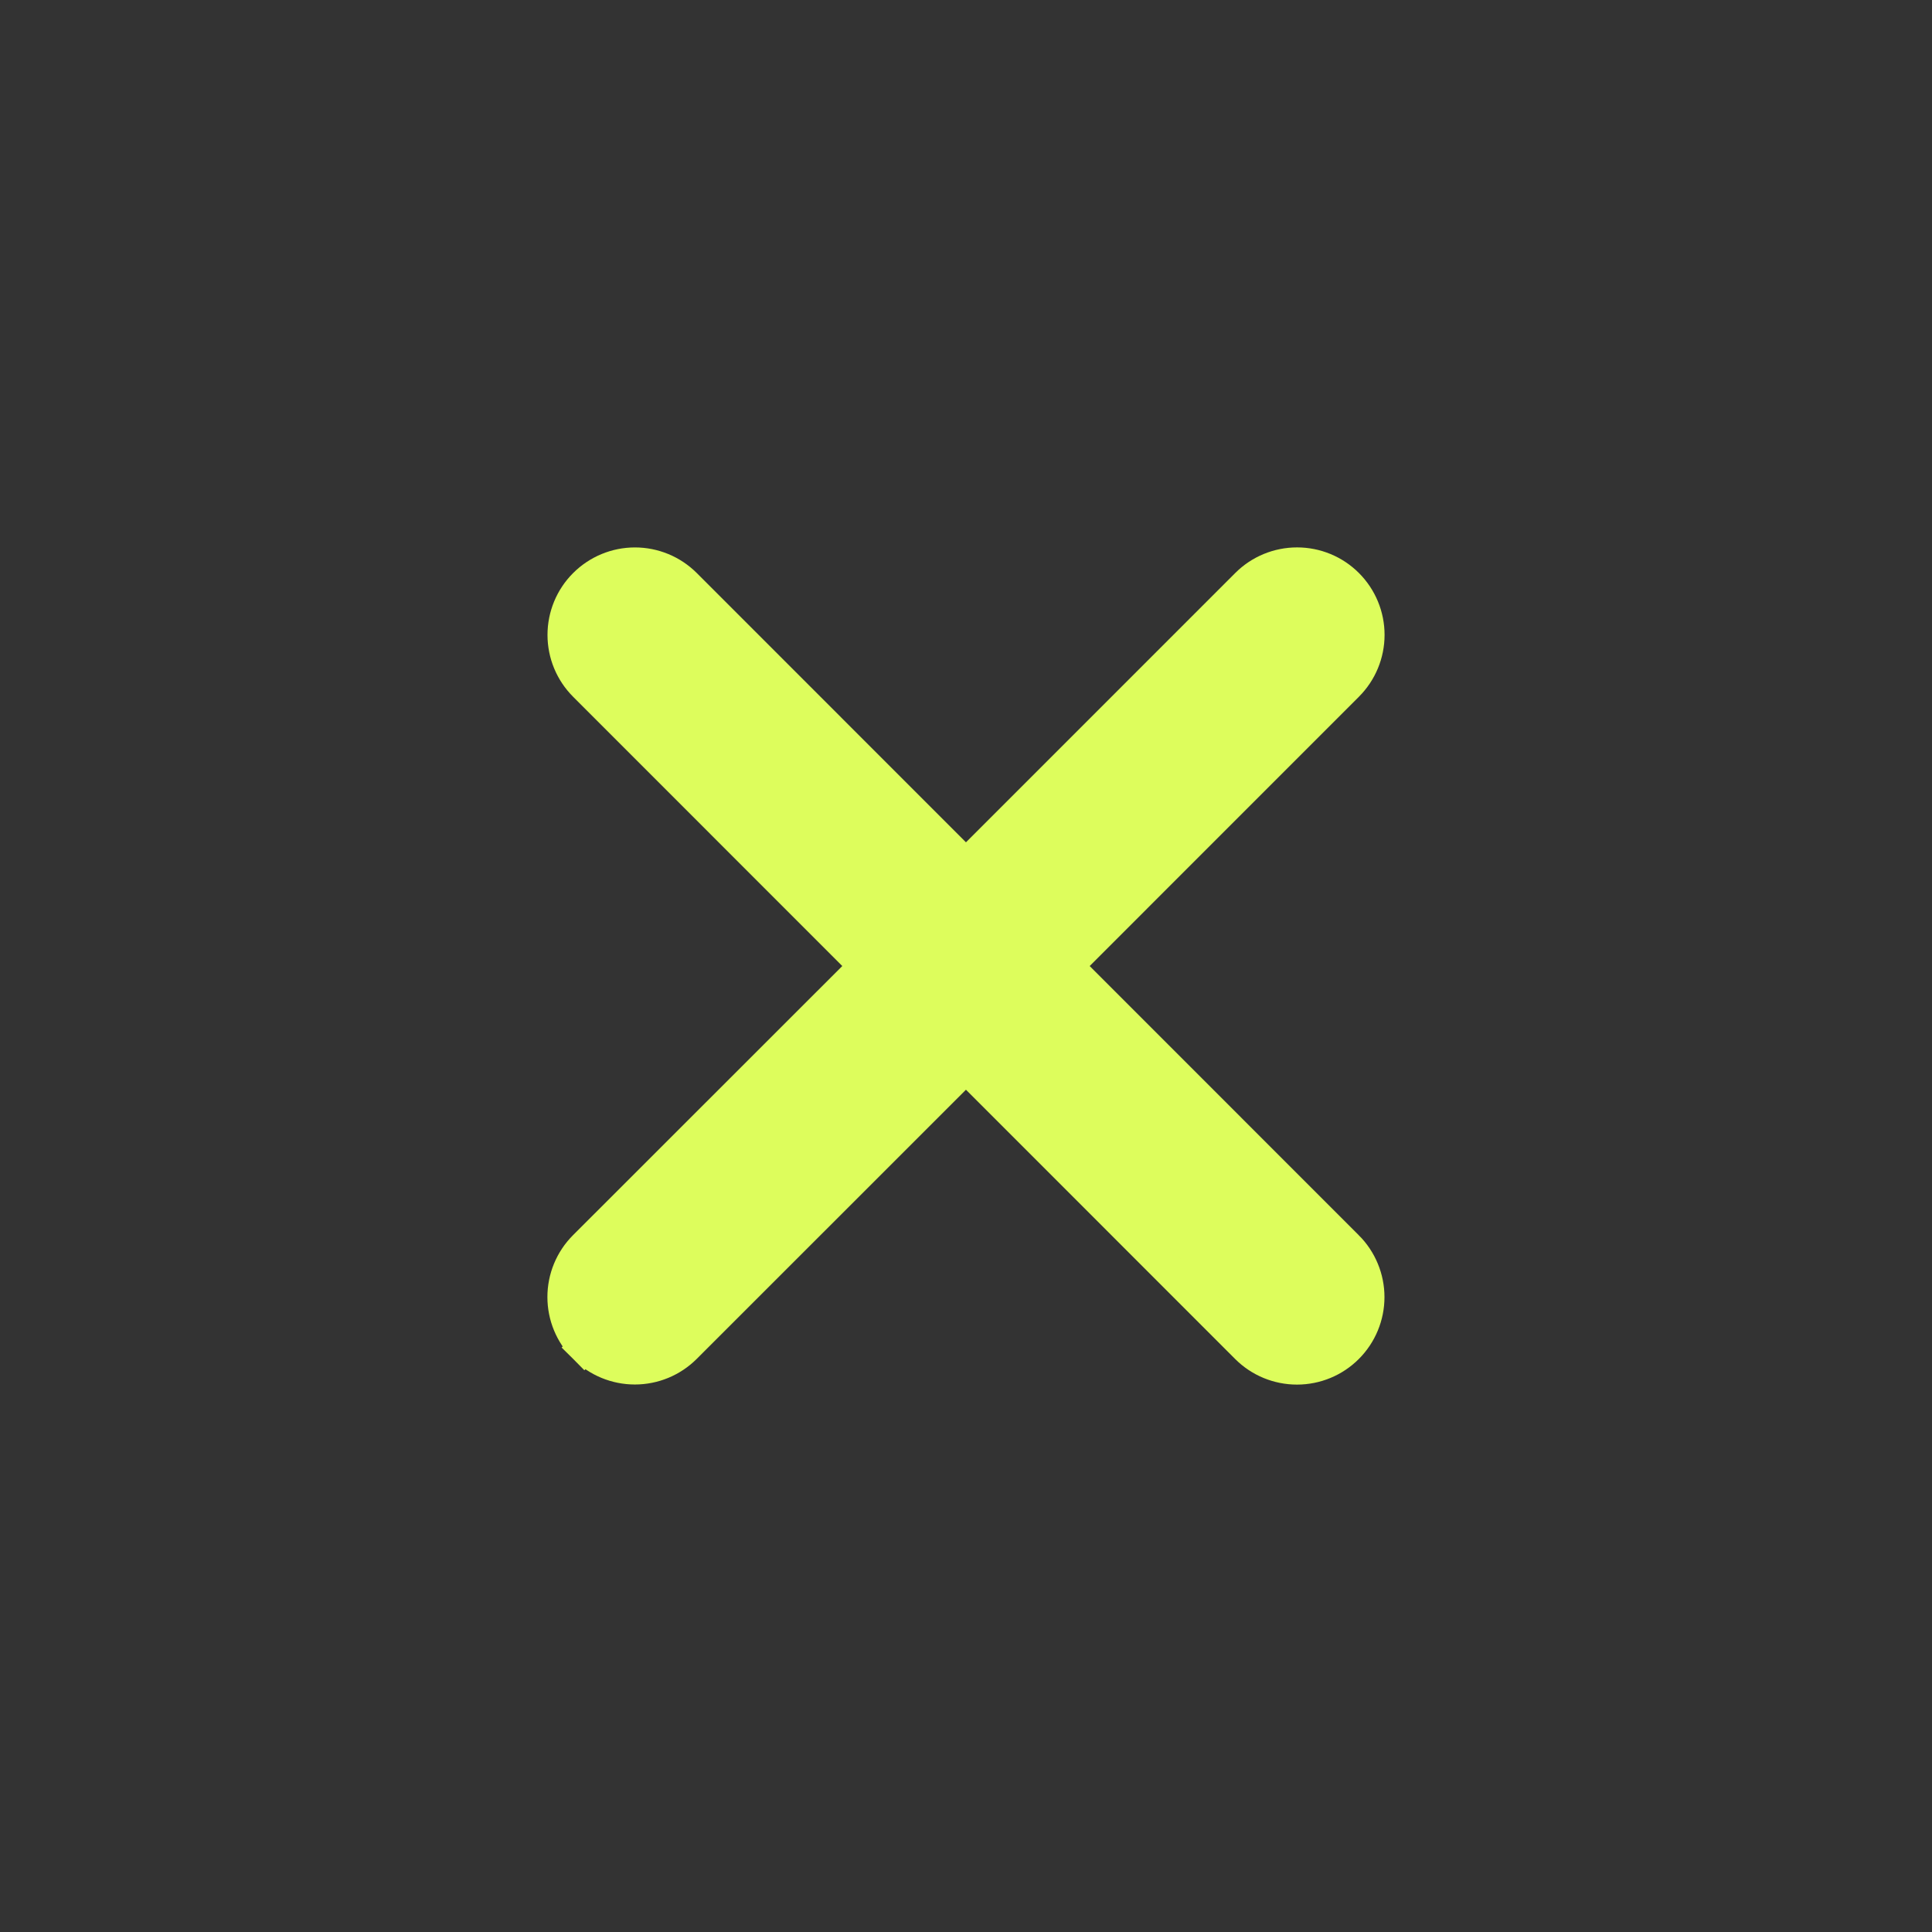 <svg width="60" height="60" viewBox="0 0 60 60" fill="none" xmlns="http://www.w3.org/2000/svg">
<rect x="0" y="0" width="60" height="60" fill="#333333" stroke="none"/>
<g id="bi:check">
<path id="Vector" d="M38.715 18.149L29.999 26.866L21.287 18.151L21.287 18.151C20.871 17.735 20.307 17.501 19.719 17.501C19.131 17.501 18.568 17.735 18.152 18.151C17.736 18.566 17.503 19.13 17.503 19.718C17.503 20.306 17.736 20.869 18.152 21.285C18.152 21.285 18.152 21.285 18.152 21.285L26.865 30.001L18.149 38.713L18.149 38.713C17.733 39.129 17.5 39.693 17.5 40.281C17.5 40.868 17.733 41.432 18.149 41.848L18.503 41.494L18.149 41.848C18.565 42.264 19.129 42.497 19.716 42.497C20.304 42.497 20.868 42.264 21.284 41.848C21.284 41.848 21.284 41.848 21.284 41.848L29.999 33.135L38.712 41.851L38.712 41.851C39.127 42.267 39.691 42.5 40.279 42.5C40.867 42.5 41.431 42.267 41.846 41.851C42.262 41.435 42.496 40.871 42.496 40.283C42.496 39.696 42.262 39.132 41.847 38.716C41.846 38.716 41.846 38.716 41.846 38.716L33.134 30.001L41.849 21.284C42.265 20.868 42.499 20.304 42.499 19.716C42.499 19.129 42.265 18.565 41.849 18.149C41.434 17.733 40.87 17.5 40.282 17.5C39.694 17.5 39.13 17.733 38.715 18.149L38.715 18.149Z" fill="#DDFD5C" stroke="#DDFD5C"/>
</g>
</svg>
